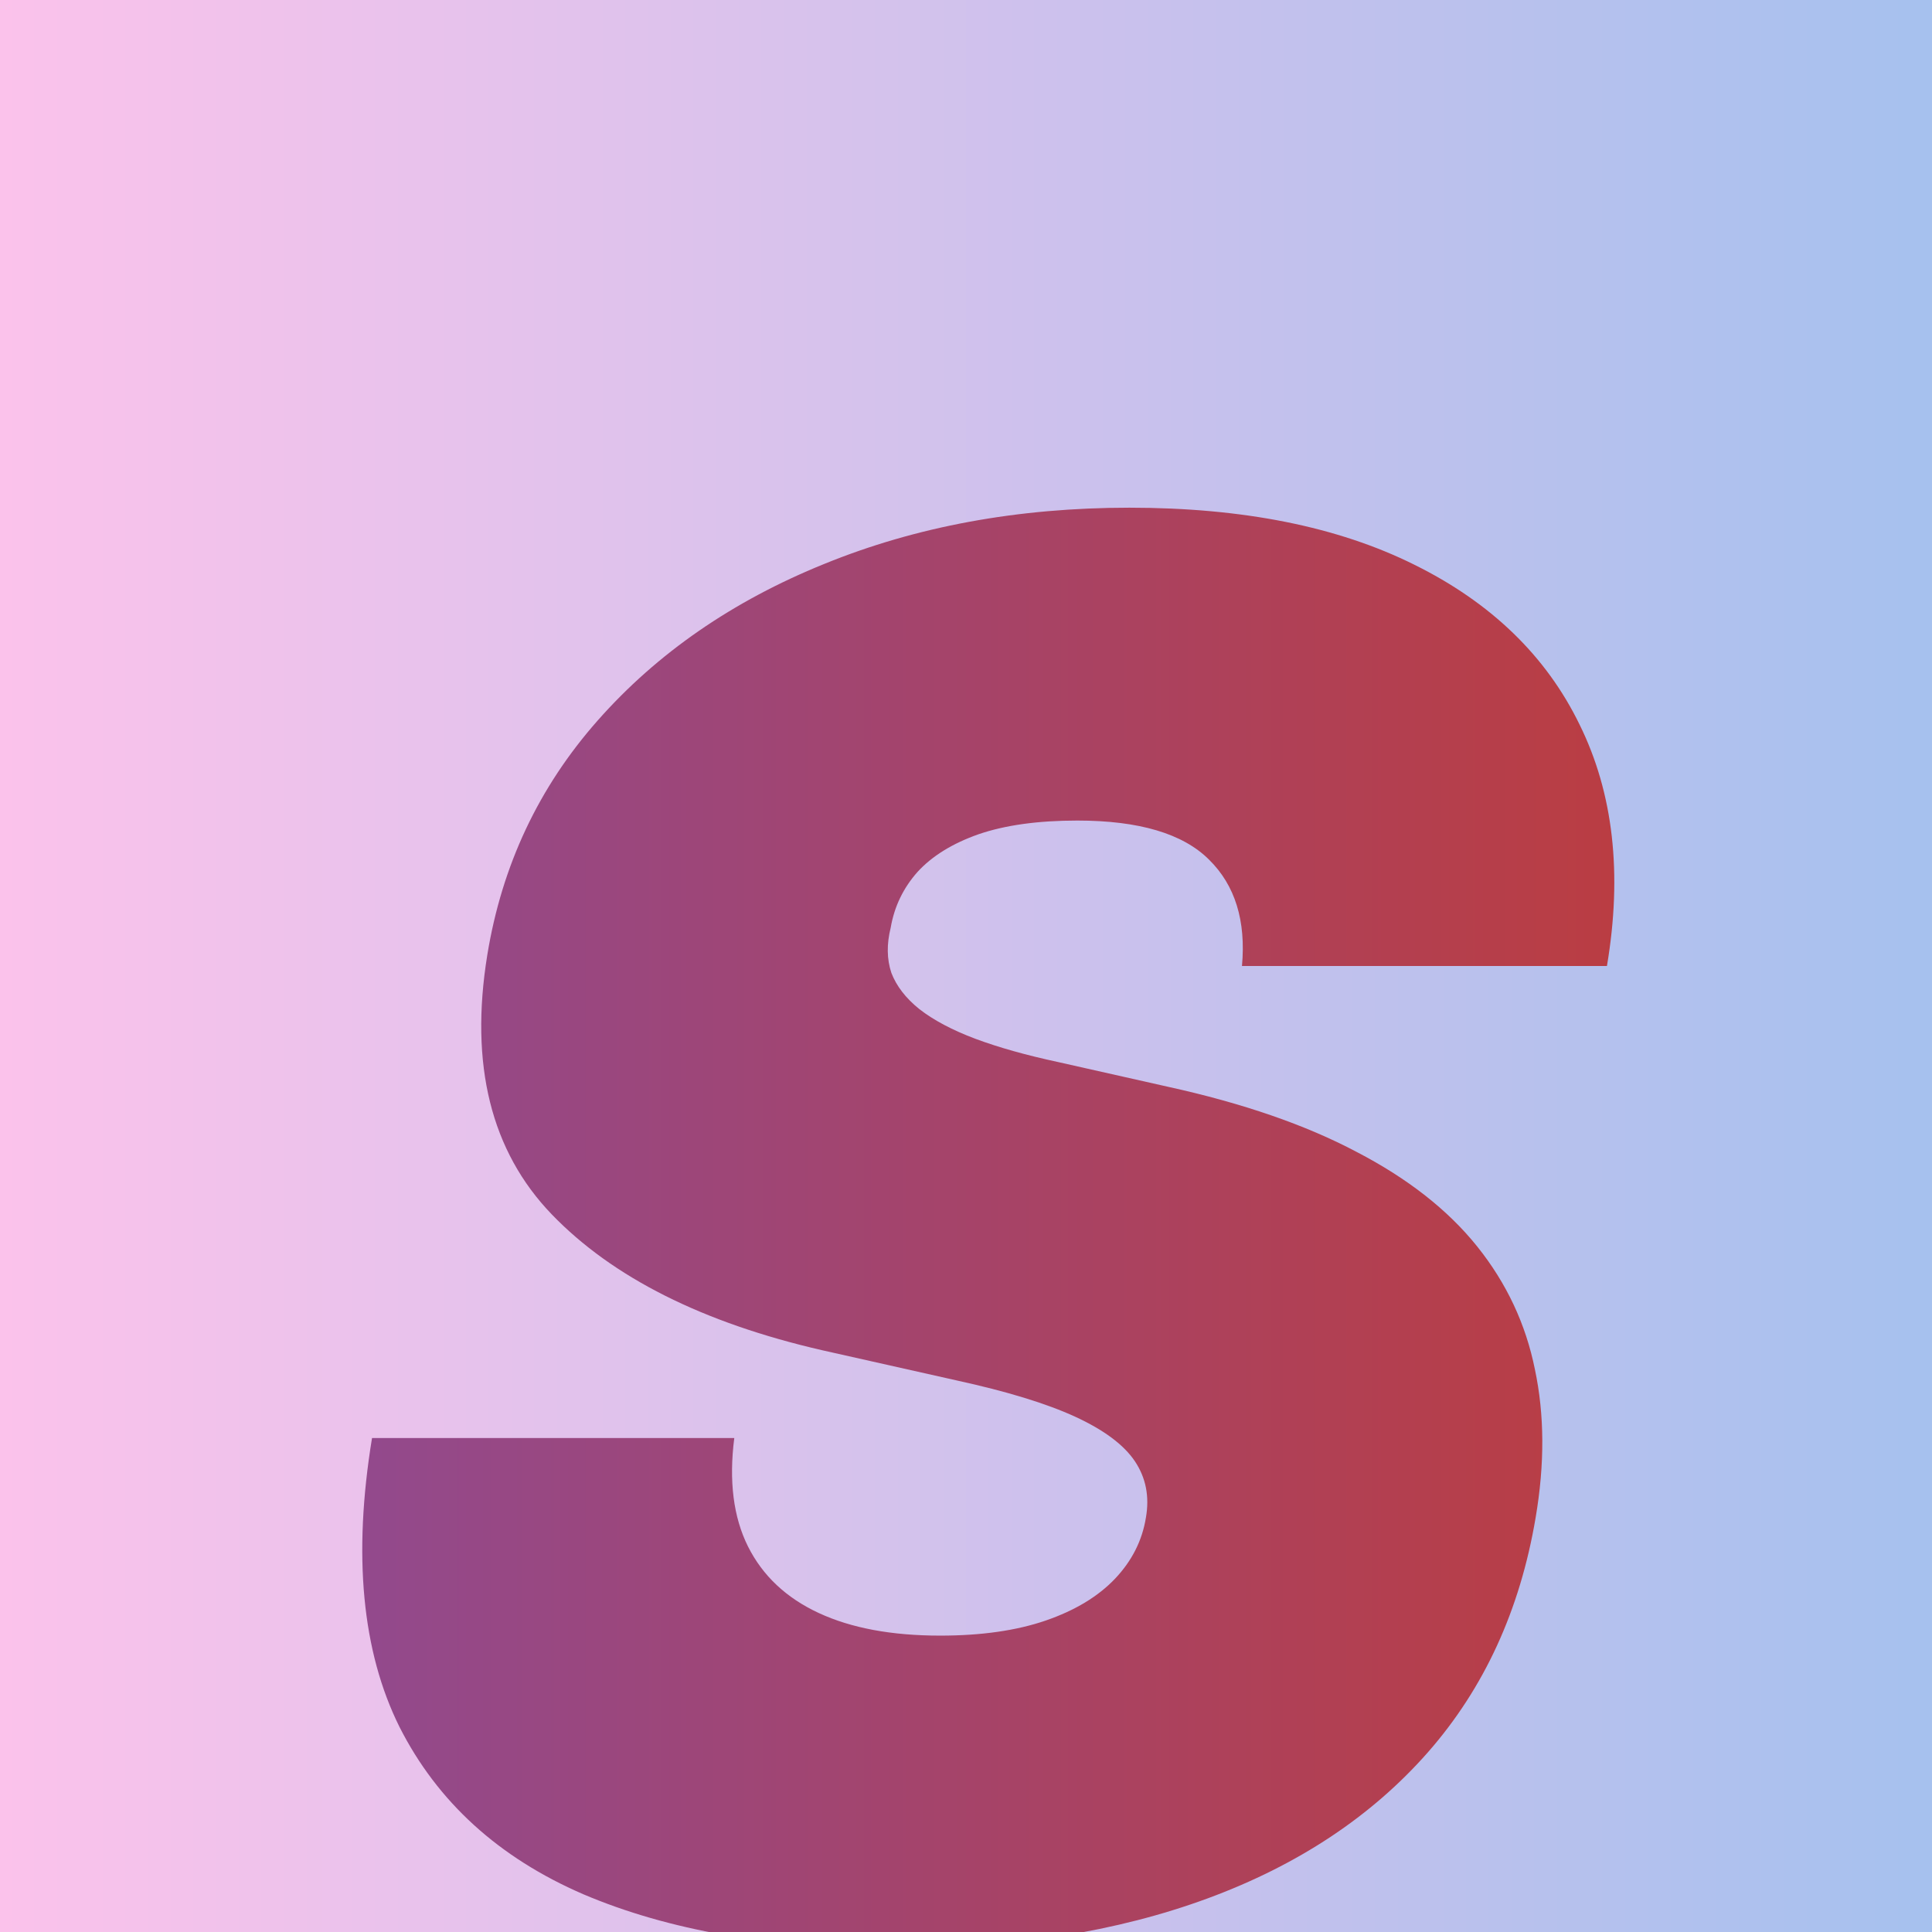 <svg width="32" height="32" viewBox="0 0 32 32" fill="none" xmlns="http://www.w3.org/2000/svg">
<g clip-path="url(#clip0_112_40)">
<rect width="32" height="32" fill="url(#paint0_linear_112_40)"/>
<g style="mix-blend-mode:color-burn" filter="url(#filter0_d_112_40)">
<path d="M20.571 12C20.639 11.25 20.457 10.663 20.026 10.239C19.594 9.807 18.866 9.591 17.844 9.591C17.192 9.591 16.647 9.667 16.207 9.818C15.776 9.97 15.438 10.178 15.196 10.443C14.961 10.708 14.813 11.015 14.753 11.364C14.685 11.636 14.688 11.886 14.764 12.114C14.848 12.333 15.003 12.534 15.23 12.716C15.465 12.898 15.772 13.061 16.151 13.204C16.537 13.348 16.995 13.477 17.526 13.591L19.344 14C20.586 14.273 21.628 14.633 22.469 15.079C23.317 15.519 23.984 16.042 24.469 16.648C24.954 17.254 25.272 17.932 25.423 18.682C25.582 19.432 25.586 20.25 25.435 21.136C25.177 22.667 24.582 23.962 23.651 25.023C22.719 26.083 21.503 26.89 20.003 27.443C18.503 27.996 16.768 28.273 14.798 28.273C12.783 28.273 11.071 27.974 9.662 27.375C8.26 26.769 7.245 25.845 6.616 24.602C5.995 23.352 5.844 21.758 6.162 19.818H12.162C12.071 20.53 12.147 21.129 12.389 21.614C12.632 22.099 13.022 22.466 13.56 22.716C14.098 22.966 14.768 23.091 15.571 23.091C16.253 23.091 16.836 23.008 17.321 22.841C17.806 22.674 18.188 22.443 18.469 22.148C18.749 21.852 18.919 21.515 18.98 21.136C19.041 20.788 18.98 20.477 18.798 20.204C18.616 19.932 18.287 19.686 17.81 19.466C17.332 19.246 16.677 19.046 15.844 18.864L13.617 18.364C11.639 17.909 10.147 17.159 9.139 16.114C8.132 15.068 7.776 13.636 8.071 11.818C8.313 10.333 8.923 9.038 9.901 7.932C10.885 6.818 12.135 5.955 13.651 5.341C15.173 4.72 16.859 4.409 18.707 4.409C20.586 4.409 22.158 4.723 23.423 5.352C24.696 5.981 25.609 6.864 26.162 8C26.723 9.136 26.874 10.47 26.616 12H20.571Z" fill="url(#paint1_linear_112_40)"/>
</g>
</g>
<defs>
<filter id="filter0_d_112_40" x="1.685" y="4.409" width="29.318" height="31.864" filterUnits="userSpaceOnUse" color-interpolation-filters="sRGB">
<feFlood flood-opacity="0" result="BackgroundImageFix"/>
<feColorMatrix in="SourceAlpha" type="matrix" values="0 0 0 0 0 0 0 0 0 0 0 0 0 0 0 0 0 0 127 0" result="hardAlpha"/>
<feOffset dy="4"/>
<feGaussianBlur stdDeviation="2"/>
<feComposite in2="hardAlpha" operator="out"/>
<feColorMatrix type="matrix" values="0 0 0 0 0 0 0 0 0 0 0 0 0 0 0 0 0 0 0.25 0"/>
<feBlend mode="normal" in2="BackgroundImageFix" result="effect1_dropShadow_112_40"/>
<feBlend mode="normal" in="SourceGraphic" in2="effect1_dropShadow_112_40" result="shape"/>
</filter>
<linearGradient id="paint0_linear_112_40" x1="0" y1="16" x2="32" y2="16" gradientUnits="userSpaceOnUse">
<stop stop-color="#FBC2EB"/>
<stop offset="1" stop-color="#A6C1EE"/>
</linearGradient>
<linearGradient id="paint1_linear_112_40" x1="0" y1="16" x2="32" y2="16" gradientUnits="userSpaceOnUse">
<stop stop-color="#874DA2"/>
<stop offset="1" stop-color="#C43A30"/>
</linearGradient>
<clipPath id="clip0_112_40">
<rect width="32" height="32" fill="white"/>
</clipPath>
</defs>
</svg>
